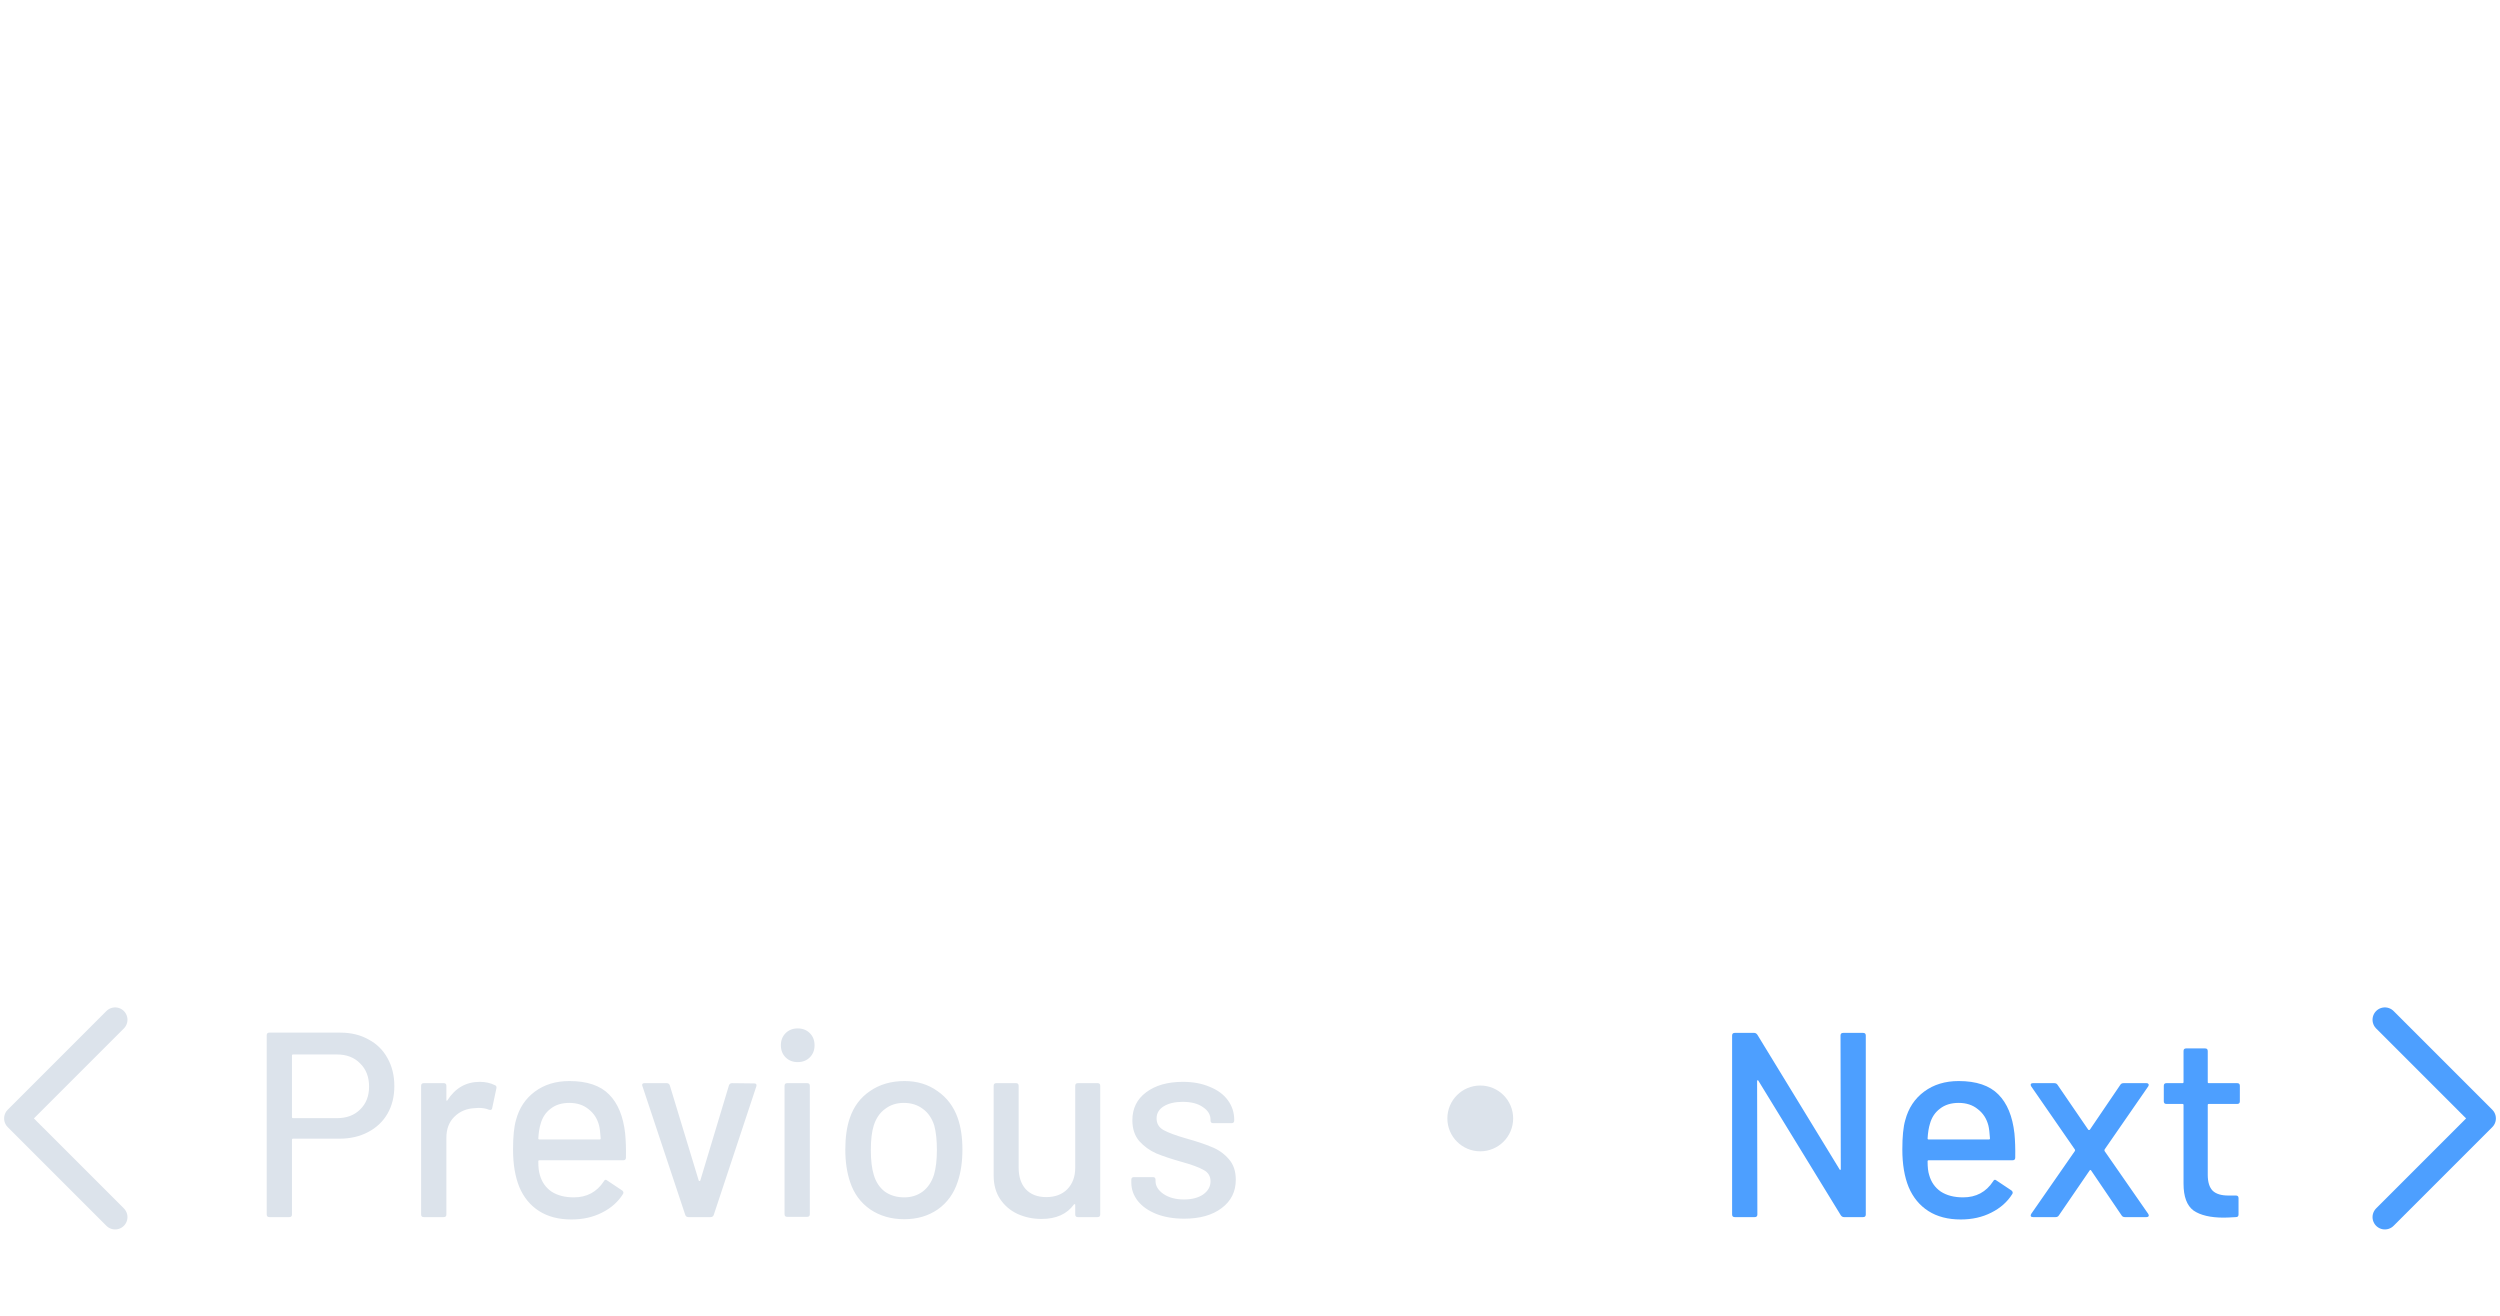 <svg width="152" height="80" viewBox="0 0 152 80" fill="none" xmlns="http://www.w3.org/2000/svg">
<path d="M7 74L1 68L7 62" stroke="#DCE3EB" stroke-width="1.5" stroke-linecap="round" stroke-linejoin="round"/>
<path d="M20.696 62.784C21.347 62.784 21.917 62.923 22.408 63.2C22.909 63.467 23.293 63.845 23.56 64.336C23.837 64.827 23.976 65.392 23.976 66.032C23.976 66.672 23.837 67.232 23.56 67.712C23.283 68.192 22.888 68.565 22.376 68.832C21.875 69.099 21.293 69.232 20.632 69.232H17.816C17.773 69.232 17.752 69.253 17.752 69.296V73.84C17.752 73.947 17.699 74 17.592 74H16.376C16.269 74 16.216 73.947 16.216 73.84V62.944C16.216 62.837 16.269 62.784 16.376 62.784H20.696ZM20.488 67.984C21.075 67.984 21.544 67.808 21.896 67.456C22.259 67.104 22.44 66.64 22.44 66.064C22.44 65.477 22.259 65.008 21.896 64.656C21.544 64.293 21.075 64.112 20.488 64.112H17.816C17.773 64.112 17.752 64.133 17.752 64.176V67.92C17.752 67.963 17.773 67.984 17.816 67.984H20.488ZM29.172 65.776C29.514 65.776 29.823 65.845 30.1 65.984C30.175 66.016 30.202 66.08 30.18 66.176L29.924 67.376C29.914 67.472 29.85 67.504 29.732 67.472C29.551 67.397 29.338 67.36 29.092 67.36L28.868 67.376C28.367 67.397 27.951 67.573 27.62 67.904C27.3 68.224 27.14 68.645 27.14 69.168V73.84C27.14 73.947 27.087 74 26.98 74H25.764C25.658 74 25.604 73.947 25.604 73.84V66.016C25.604 65.909 25.658 65.856 25.764 65.856H26.98C27.087 65.856 27.14 65.909 27.14 66.016V66.864C27.14 66.896 27.146 66.917 27.156 66.928C27.178 66.928 27.194 66.917 27.204 66.896C27.684 66.149 28.34 65.776 29.172 65.776ZM38.009 68.912C38.051 69.349 38.068 69.84 38.057 70.384C38.057 70.491 38.004 70.544 37.897 70.544H32.793C32.75 70.544 32.729 70.565 32.729 70.608C32.729 70.971 32.761 71.248 32.825 71.44C32.942 71.867 33.177 72.203 33.529 72.448C33.892 72.683 34.345 72.8 34.889 72.8C35.678 72.8 36.286 72.475 36.713 71.824C36.766 71.717 36.836 71.701 36.921 71.776L37.833 72.384C37.907 72.448 37.923 72.517 37.881 72.592C37.582 73.072 37.156 73.451 36.601 73.728C36.057 74.005 35.438 74.144 34.745 74.144C33.966 74.144 33.31 73.973 32.777 73.632C32.243 73.291 31.843 72.805 31.577 72.176C31.321 71.547 31.193 70.784 31.193 69.888C31.193 69.109 31.252 68.517 31.369 68.112C31.561 67.376 31.945 66.795 32.521 66.368C33.097 65.941 33.795 65.728 34.617 65.728C35.694 65.728 36.499 66 37.033 66.544C37.566 67.077 37.892 67.867 38.009 68.912ZM34.617 67.056C34.158 67.056 33.779 67.173 33.481 67.408C33.182 67.632 32.98 67.936 32.873 68.32C32.798 68.555 32.75 68.853 32.729 69.216C32.729 69.259 32.75 69.28 32.793 69.28H36.457C36.499 69.28 36.521 69.259 36.521 69.216C36.499 68.864 36.468 68.603 36.425 68.432C36.318 68.016 36.105 67.685 35.785 67.44C35.475 67.184 35.086 67.056 34.617 67.056ZM41.858 74C41.762 74 41.698 73.957 41.666 73.872L39.058 66.032L39.042 65.968C39.042 65.893 39.09 65.856 39.186 65.856H40.53C40.626 65.856 40.69 65.899 40.722 65.984L42.482 71.776C42.492 71.797 42.508 71.808 42.53 71.808C42.551 71.808 42.567 71.797 42.578 71.776L44.322 65.984C44.354 65.899 44.418 65.856 44.514 65.856L45.858 65.872C45.975 65.872 46.018 65.931 45.986 66.048L43.394 73.872C43.362 73.957 43.298 74 43.202 74H41.858ZM48.501 64.576C48.203 64.576 47.957 64.48 47.765 64.288C47.573 64.096 47.477 63.851 47.477 63.552C47.477 63.253 47.573 63.008 47.765 62.816C47.957 62.624 48.203 62.528 48.501 62.528C48.8 62.528 49.045 62.624 49.237 62.816C49.429 63.008 49.525 63.253 49.525 63.552C49.525 63.851 49.429 64.096 49.237 64.288C49.045 64.48 48.8 64.576 48.501 64.576ZM47.861 73.984C47.755 73.984 47.701 73.931 47.701 73.824V66.016C47.701 65.909 47.755 65.856 47.861 65.856H49.077C49.184 65.856 49.237 65.909 49.237 66.016V73.824C49.237 73.931 49.184 73.984 49.077 73.984H47.861ZM54.979 74.128C54.19 74.128 53.502 73.931 52.915 73.536C52.329 73.131 51.918 72.571 51.683 71.856C51.491 71.28 51.395 70.629 51.395 69.904C51.395 69.147 51.486 68.507 51.667 67.984C51.902 67.28 52.313 66.731 52.899 66.336C53.486 65.931 54.185 65.728 54.995 65.728C55.763 65.728 56.43 65.931 56.995 66.336C57.571 66.731 57.982 67.275 58.227 67.968C58.419 68.512 58.515 69.152 58.515 69.888C58.515 70.635 58.419 71.291 58.227 71.856C57.993 72.571 57.587 73.131 57.011 73.536C56.435 73.931 55.758 74.128 54.979 74.128ZM54.979 72.8C55.406 72.8 55.779 72.683 56.099 72.448C56.419 72.203 56.649 71.861 56.787 71.424C56.905 71.019 56.963 70.517 56.963 69.92C56.963 69.323 56.91 68.827 56.803 68.432C56.665 67.995 56.435 67.659 56.115 67.424C55.795 67.179 55.406 67.056 54.947 67.056C54.51 67.056 54.131 67.179 53.811 67.424C53.491 67.659 53.262 67.995 53.123 68.432C53.006 68.805 52.947 69.301 52.947 69.92C52.947 70.539 53.006 71.04 53.123 71.424C53.251 71.861 53.475 72.203 53.795 72.448C54.126 72.683 54.521 72.8 54.979 72.8ZM65.374 66.016C65.374 65.909 65.428 65.856 65.534 65.856H66.734C66.841 65.856 66.894 65.909 66.894 66.016V73.84C66.894 73.947 66.841 74 66.734 74H65.534C65.428 74 65.374 73.947 65.374 73.84V73.248C65.374 73.227 65.364 73.216 65.342 73.216C65.332 73.205 65.316 73.211 65.294 73.232C64.868 73.819 64.212 74.112 63.326 74.112C62.804 74.112 62.318 74.011 61.87 73.808C61.433 73.605 61.081 73.307 60.814 72.912C60.548 72.517 60.414 72.037 60.414 71.472V66.016C60.414 65.909 60.468 65.856 60.574 65.856H61.774C61.881 65.856 61.934 65.909 61.934 66.016V70.992C61.934 71.547 62.078 71.984 62.366 72.304C62.665 72.624 63.081 72.784 63.614 72.784C64.148 72.784 64.574 72.624 64.894 72.304C65.214 71.973 65.374 71.536 65.374 70.992V66.016ZM72 74.096C71.36 74.096 70.794 74 70.304 73.808C69.824 73.616 69.45 73.355 69.184 73.024C68.917 72.683 68.784 72.309 68.784 71.904V71.728C68.784 71.621 68.837 71.568 68.944 71.568H70.096C70.202 71.568 70.256 71.621 70.256 71.728V71.808C70.256 72.107 70.416 72.368 70.736 72.592C71.066 72.816 71.482 72.928 71.984 72.928C72.464 72.928 72.853 72.827 73.152 72.624C73.45 72.411 73.6 72.144 73.6 71.824C73.6 71.515 73.461 71.285 73.184 71.136C72.906 70.976 72.458 70.811 71.84 70.64C71.232 70.469 70.72 70.299 70.304 70.128C69.898 69.947 69.552 69.696 69.264 69.376C68.986 69.045 68.848 68.624 68.848 68.112C68.848 67.397 69.125 66.832 69.68 66.416C70.245 65.989 70.992 65.776 71.92 65.776C72.538 65.776 73.082 65.877 73.552 66.08C74.032 66.272 74.4 66.544 74.656 66.896C74.912 67.248 75.04 67.643 75.04 68.08V68.128C75.04 68.235 74.986 68.288 74.88 68.288H73.76C73.653 68.288 73.6 68.235 73.6 68.128V68.08C73.6 67.771 73.445 67.515 73.136 67.312C72.837 67.099 72.426 66.992 71.904 66.992C71.434 66.992 71.05 67.083 70.752 67.264C70.464 67.445 70.32 67.691 70.32 68C70.32 68.309 70.458 68.544 70.736 68.704C71.024 68.864 71.482 69.035 72.112 69.216C72.73 69.387 73.242 69.557 73.648 69.728C74.064 69.888 74.416 70.133 74.704 70.464C74.992 70.784 75.136 71.205 75.136 71.728C75.136 72.453 74.848 73.029 74.272 73.456C73.706 73.883 72.949 74.096 72 74.096Z" fill="#DCE3EB"/>
<circle cx="90" cy="68" r="2" fill="#DCE3EB"/>
<path d="M111.904 62.96C111.904 62.853 111.957 62.8 112.064 62.8H113.28C113.387 62.8 113.44 62.853 113.44 62.96V73.84C113.44 73.947 113.387 74 113.28 74H112.112C112.037 74 111.973 73.963 111.92 73.888L106.912 65.712C106.901 65.68 106.885 65.669 106.864 65.68C106.843 65.68 106.832 65.696 106.832 65.728L106.848 73.84C106.848 73.947 106.795 74 106.688 74H105.472C105.365 74 105.312 73.947 105.312 73.84V62.96C105.312 62.853 105.365 62.8 105.472 62.8H106.656C106.731 62.8 106.795 62.837 106.848 62.912L111.84 71.088C111.851 71.12 111.867 71.136 111.888 71.136C111.909 71.125 111.92 71.104 111.92 71.072L111.904 62.96ZM122.478 68.912C122.52 69.349 122.536 69.84 122.526 70.384C122.526 70.491 122.472 70.544 122.366 70.544H117.262C117.219 70.544 117.198 70.565 117.198 70.608C117.198 70.971 117.23 71.248 117.294 71.44C117.411 71.867 117.646 72.203 117.998 72.448C118.36 72.683 118.814 72.8 119.358 72.8C120.147 72.8 120.755 72.475 121.182 71.824C121.235 71.717 121.304 71.701 121.39 71.776L122.302 72.384C122.376 72.448 122.392 72.517 122.35 72.592C122.051 73.072 121.624 73.451 121.07 73.728C120.526 74.005 119.907 74.144 119.214 74.144C118.435 74.144 117.779 73.973 117.246 73.632C116.712 73.291 116.312 72.805 116.046 72.176C115.79 71.547 115.662 70.784 115.662 69.888C115.662 69.109 115.72 68.517 115.838 68.112C116.03 67.376 116.414 66.795 116.99 66.368C117.566 65.941 118.264 65.728 119.086 65.728C120.163 65.728 120.968 66 121.502 66.544C122.035 67.077 122.36 67.867 122.478 68.912ZM119.086 67.056C118.627 67.056 118.248 67.173 117.95 67.408C117.651 67.632 117.448 67.936 117.342 68.32C117.267 68.555 117.219 68.853 117.198 69.216C117.198 69.259 117.219 69.28 117.262 69.28H120.926C120.968 69.28 120.99 69.259 120.99 69.216C120.968 68.864 120.936 68.603 120.894 68.432C120.787 68.016 120.574 67.685 120.254 67.44C119.944 67.184 119.555 67.056 119.086 67.056ZM123.607 74C123.543 74 123.5 73.984 123.479 73.952C123.457 73.909 123.463 73.861 123.495 73.808L126.151 69.984C126.172 69.952 126.172 69.92 126.151 69.888L123.495 66.048L123.463 65.968C123.463 65.893 123.511 65.856 123.607 65.856H124.903C124.988 65.856 125.052 65.888 125.095 65.952L126.967 68.688C126.977 68.699 126.993 68.704 127.015 68.704C127.036 68.704 127.052 68.699 127.062 68.688L128.919 65.952C128.961 65.888 129.025 65.856 129.111 65.856H130.503C130.567 65.856 130.609 65.877 130.631 65.92C130.652 65.952 130.647 65.995 130.615 66.048L127.959 69.888C127.948 69.92 127.948 69.952 127.959 69.984L130.615 73.808L130.647 73.888C130.647 73.963 130.599 74 130.503 74H129.191C129.105 74 129.041 73.968 128.999 73.904L127.143 71.168C127.132 71.147 127.116 71.136 127.095 71.136C127.073 71.136 127.057 71.147 127.047 71.168L125.174 73.904C125.132 73.968 125.068 74 124.983 74H123.607ZM136.183 66.96C136.183 67.067 136.13 67.12 136.023 67.12H134.295C134.252 67.12 134.231 67.141 134.231 67.184V71.424C134.231 71.872 134.332 72.197 134.535 72.4C134.738 72.592 135.052 72.688 135.479 72.688H135.943C136.05 72.688 136.103 72.741 136.103 72.848V73.84C136.103 73.947 136.05 74 135.943 74C135.602 74.021 135.356 74.032 135.207 74.032C134.396 74.032 133.783 73.888 133.367 73.6C132.962 73.301 132.759 72.757 132.759 71.968V67.184C132.759 67.141 132.738 67.12 132.695 67.12H131.719C131.612 67.12 131.559 67.067 131.559 66.96V66.016C131.559 65.909 131.612 65.856 131.719 65.856H132.695C132.738 65.856 132.759 65.835 132.759 65.792V63.904C132.759 63.797 132.812 63.744 132.919 63.744H134.071C134.178 63.744 134.231 63.797 134.231 63.904V65.792C134.231 65.835 134.252 65.856 134.295 65.856H136.023C136.13 65.856 136.183 65.909 136.183 66.016V66.96Z" fill="#4D9FFF"/>
<path d="M145 62L151 68L145 74" stroke="#4D9FFF" stroke-width="1.5" stroke-linecap="round" stroke-linejoin="round"/>
</svg>
